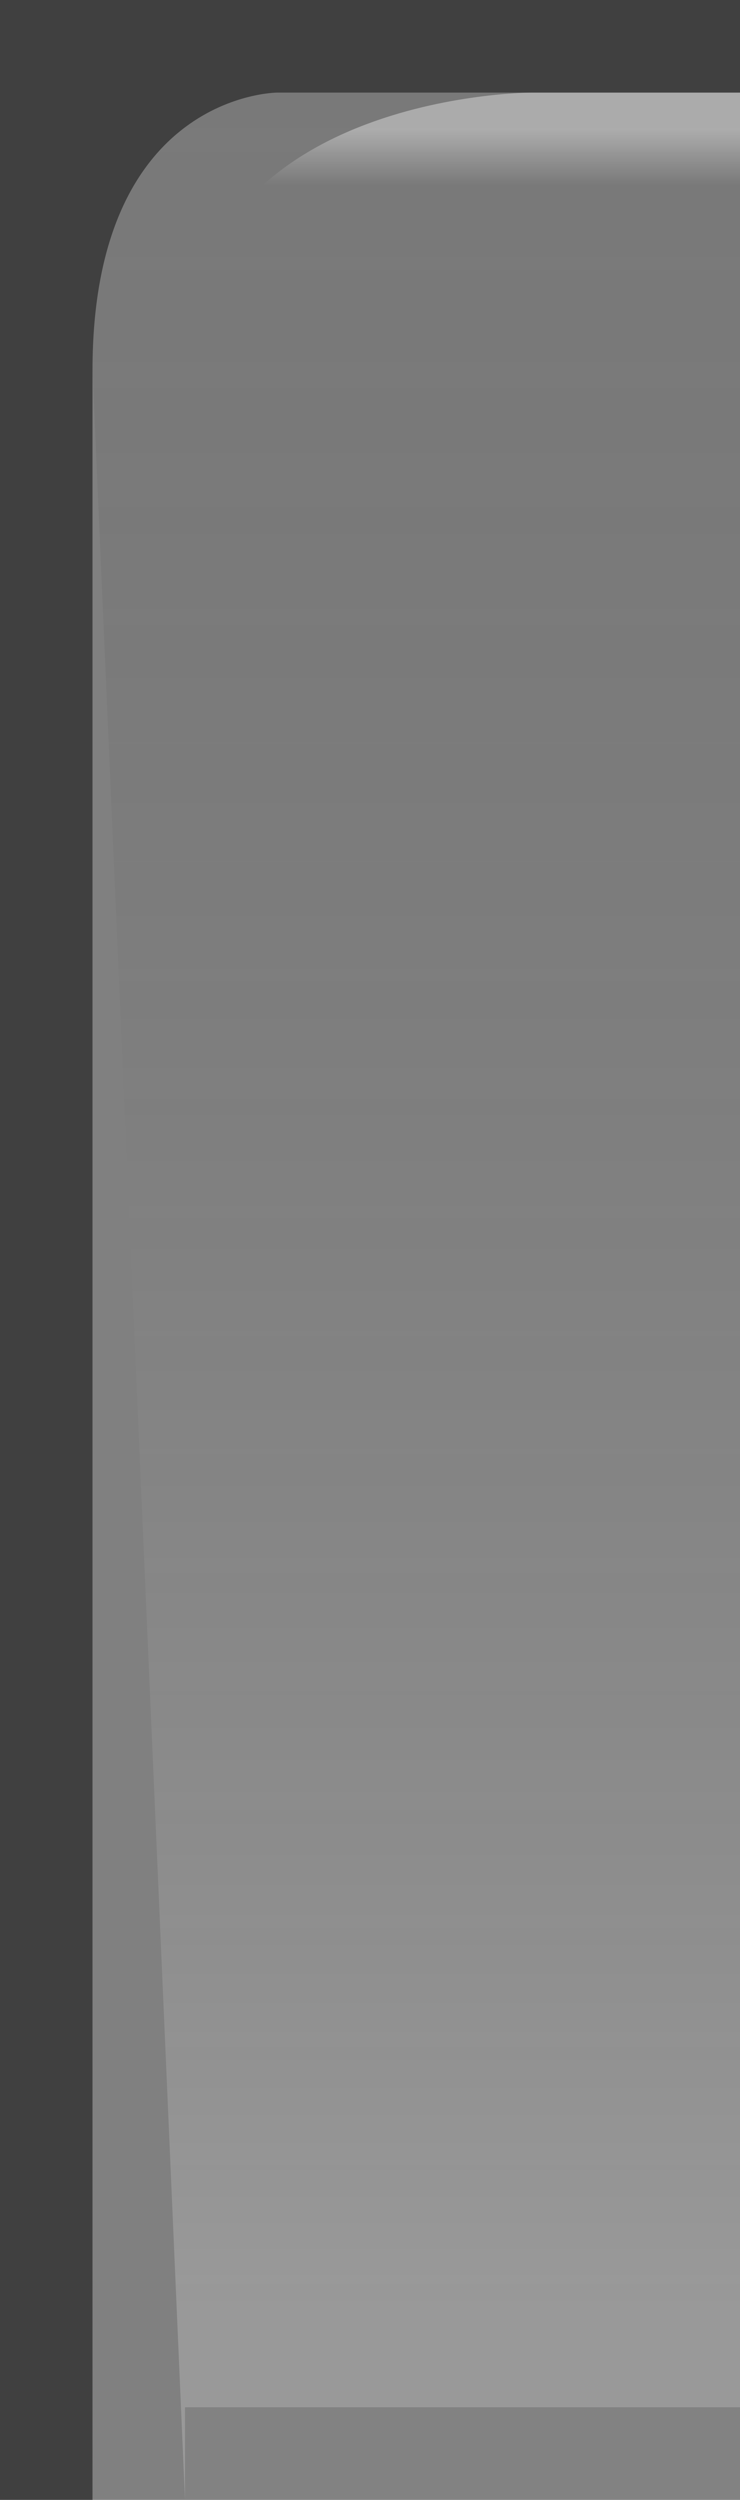 <?xml version="1.0" encoding="UTF-8" standalone="no"?>
<!-- Created with Inkscape (http://www.inkscape.org/) -->
<svg
   xmlns:dc="http://purl.org/dc/elements/1.1/"
   xmlns:cc="http://web.resource.org/cc/"
   xmlns:rdf="http://www.w3.org/1999/02/22-rdf-syntax-ns#"
   xmlns:svg="http://www.w3.org/2000/svg"
   xmlns="http://www.w3.org/2000/svg"
   xmlns:xlink="http://www.w3.org/1999/xlink"
   xmlns:sodipodi="http://sodipodi.sourceforge.net/DTD/sodipodi-0.dtd"
   xmlns:inkscape="http://www.inkscape.org/namespaces/inkscape"
   sodipodi:docname="top-left-active.svg"
   sodipodi:docbase="/home/ofourdan/src/svn/xfwm4/trunk/themes/default"
   version="1.0"
   inkscape:version="0.44"
   sodipodi:version="0.32"
   id="svg2"
   height="27"
   width="8"
   inkscape:output_extension="org.inkscape.output.svg.inkscape">
  <rect width="100%" height="100%" fill="#808080" stroke="none"/>
  <defs
     id="defs4">
    <linearGradient
       id="linearGradient5873">
      <stop
         id="stop5875"
         offset="0"
         style="stop-color:white;stop-opacity:0.75;" />
      <stop
         style="stop-color:white;stop-opacity:0;"
         offset="1"
         id="stop5877" />
    </linearGradient>
    <linearGradient
       id="linearGradient5847">
      <stop
         style="stop-color:black;stop-opacity:0.05;"
         offset="0"
         id="stop5849" />
      <stop
         id="stop5851"
         offset="1"
         style="stop-color:white;stop-opacity:0.20;" />
    </linearGradient>
    <linearGradient
       inkscape:collect="always"
       xlink:href="#linearGradient5847"
       id="linearGradient6945"
       gradientUnits="userSpaceOnUse"
       x1="4"
       y1="0.5"
       x2="4"
       y2="25"
       gradientTransform="matrix(1.15,0,0,1,-0.5,0)" />
    <linearGradient
       inkscape:collect="always"
       xlink:href="#linearGradient5873"
       id="linearGradient6962"
       x1="19.5"
       y1="1"
       x2="19.5"
       y2="4"
       gradientUnits="userSpaceOnUse"
       gradientTransform="matrix(1,0,0,0.2,-16,1.2)" />
  </defs>
  <sodipodi:namedview
     id="base"
     pagecolor="white"
     bordercolor="#666666"
     borderopacity="1.0"
     inkscape:pageopacity="0.0"
     inkscape:pageshadow="2"
     inkscape:zoom="10"
     inkscape:cx="10"
     inkscape:cy="10"
     inkscape:document-units="px"
     inkscape:current-layer="layer1"
     showgrid="true"
     inkscape:grid-bbox="true"
     inkscape:grid-points="true"
     gridoriginx="0px"
     gridtolerance="0.5px"
     guidetolerance="1px"
     inkscape:window-width="1280"
     inkscape:window-height="733"
     inkscape:window-x="187"
     inkscape:window-y="728"
     inkscape:guide-bbox="true"
     inkscape:guide-points="false"
     showguides="true" />
  <g
     style="display:inline"
     inkscape:label="Grad"
     id="layer2"
     inkscape:groupmode="layer">
    <path
       id="path6057"
       d="M 8,1 L 3,1 C 3,1 1,1 1,4 C 2,27 2,27 2,27 L 2,27 L 8,27 L 8,1 z "
       style="fill:url(#linearGradient6945);fill-opacity:1;fill-rule:evenodd;stroke:none;stroke-width:1;stroke-linecap:square;stroke-linejoin:miter;stroke-miterlimit:4;stroke-opacity:1" />
  </g>
  <g
     inkscape:label="hilight"
     id="layer3"
     inkscape:groupmode="layer">
    <path
       sodipodi:nodetypes="ccsc"
       id="path6061"
       d="M 8,1 L 5.75,1 C 5.75,1 2,1 2,4 C 2,4 2.75,4 2.75,4 L 8,4 L 8,3 z "
       style="fill:url(#linearGradient6962);fill-opacity:0.50;fill-rule:evenodd;stroke:none;stroke-width:1px;stroke-linecap:square;stroke-linejoin:miter;stroke-opacity:1" />
  </g>
  <g
     style="display:inline"
     id="layer1"
     inkscape:groupmode="layer"
     inkscape:label="Border">
    <path
       id="rect1319"
       d="M 8,0 L 8,1 L 3,1 C 3,1 1,1 1,4 C 1,27 1,27 1,27 L 0,27 L 0,0 L 8,0 z "
       style="fill:black;fill-opacity:0.50" />
  </g>
  <g
     inkscape:label="Shadow"
     id="layer5"
     inkscape:groupmode="layer">
    <path
       style="fill:none;fill-opacity:0.50;fill-rule:evenodd;stroke:black;stroke-width:1px;stroke-linecap:square;stroke-linejoin:miter;stroke-opacity:0.15"
       d="M 2.5,26.5 L 7.5,26.5"
       id="path6989"
       sodipodi:nodetypes="cc" />
  </g>
</svg>
